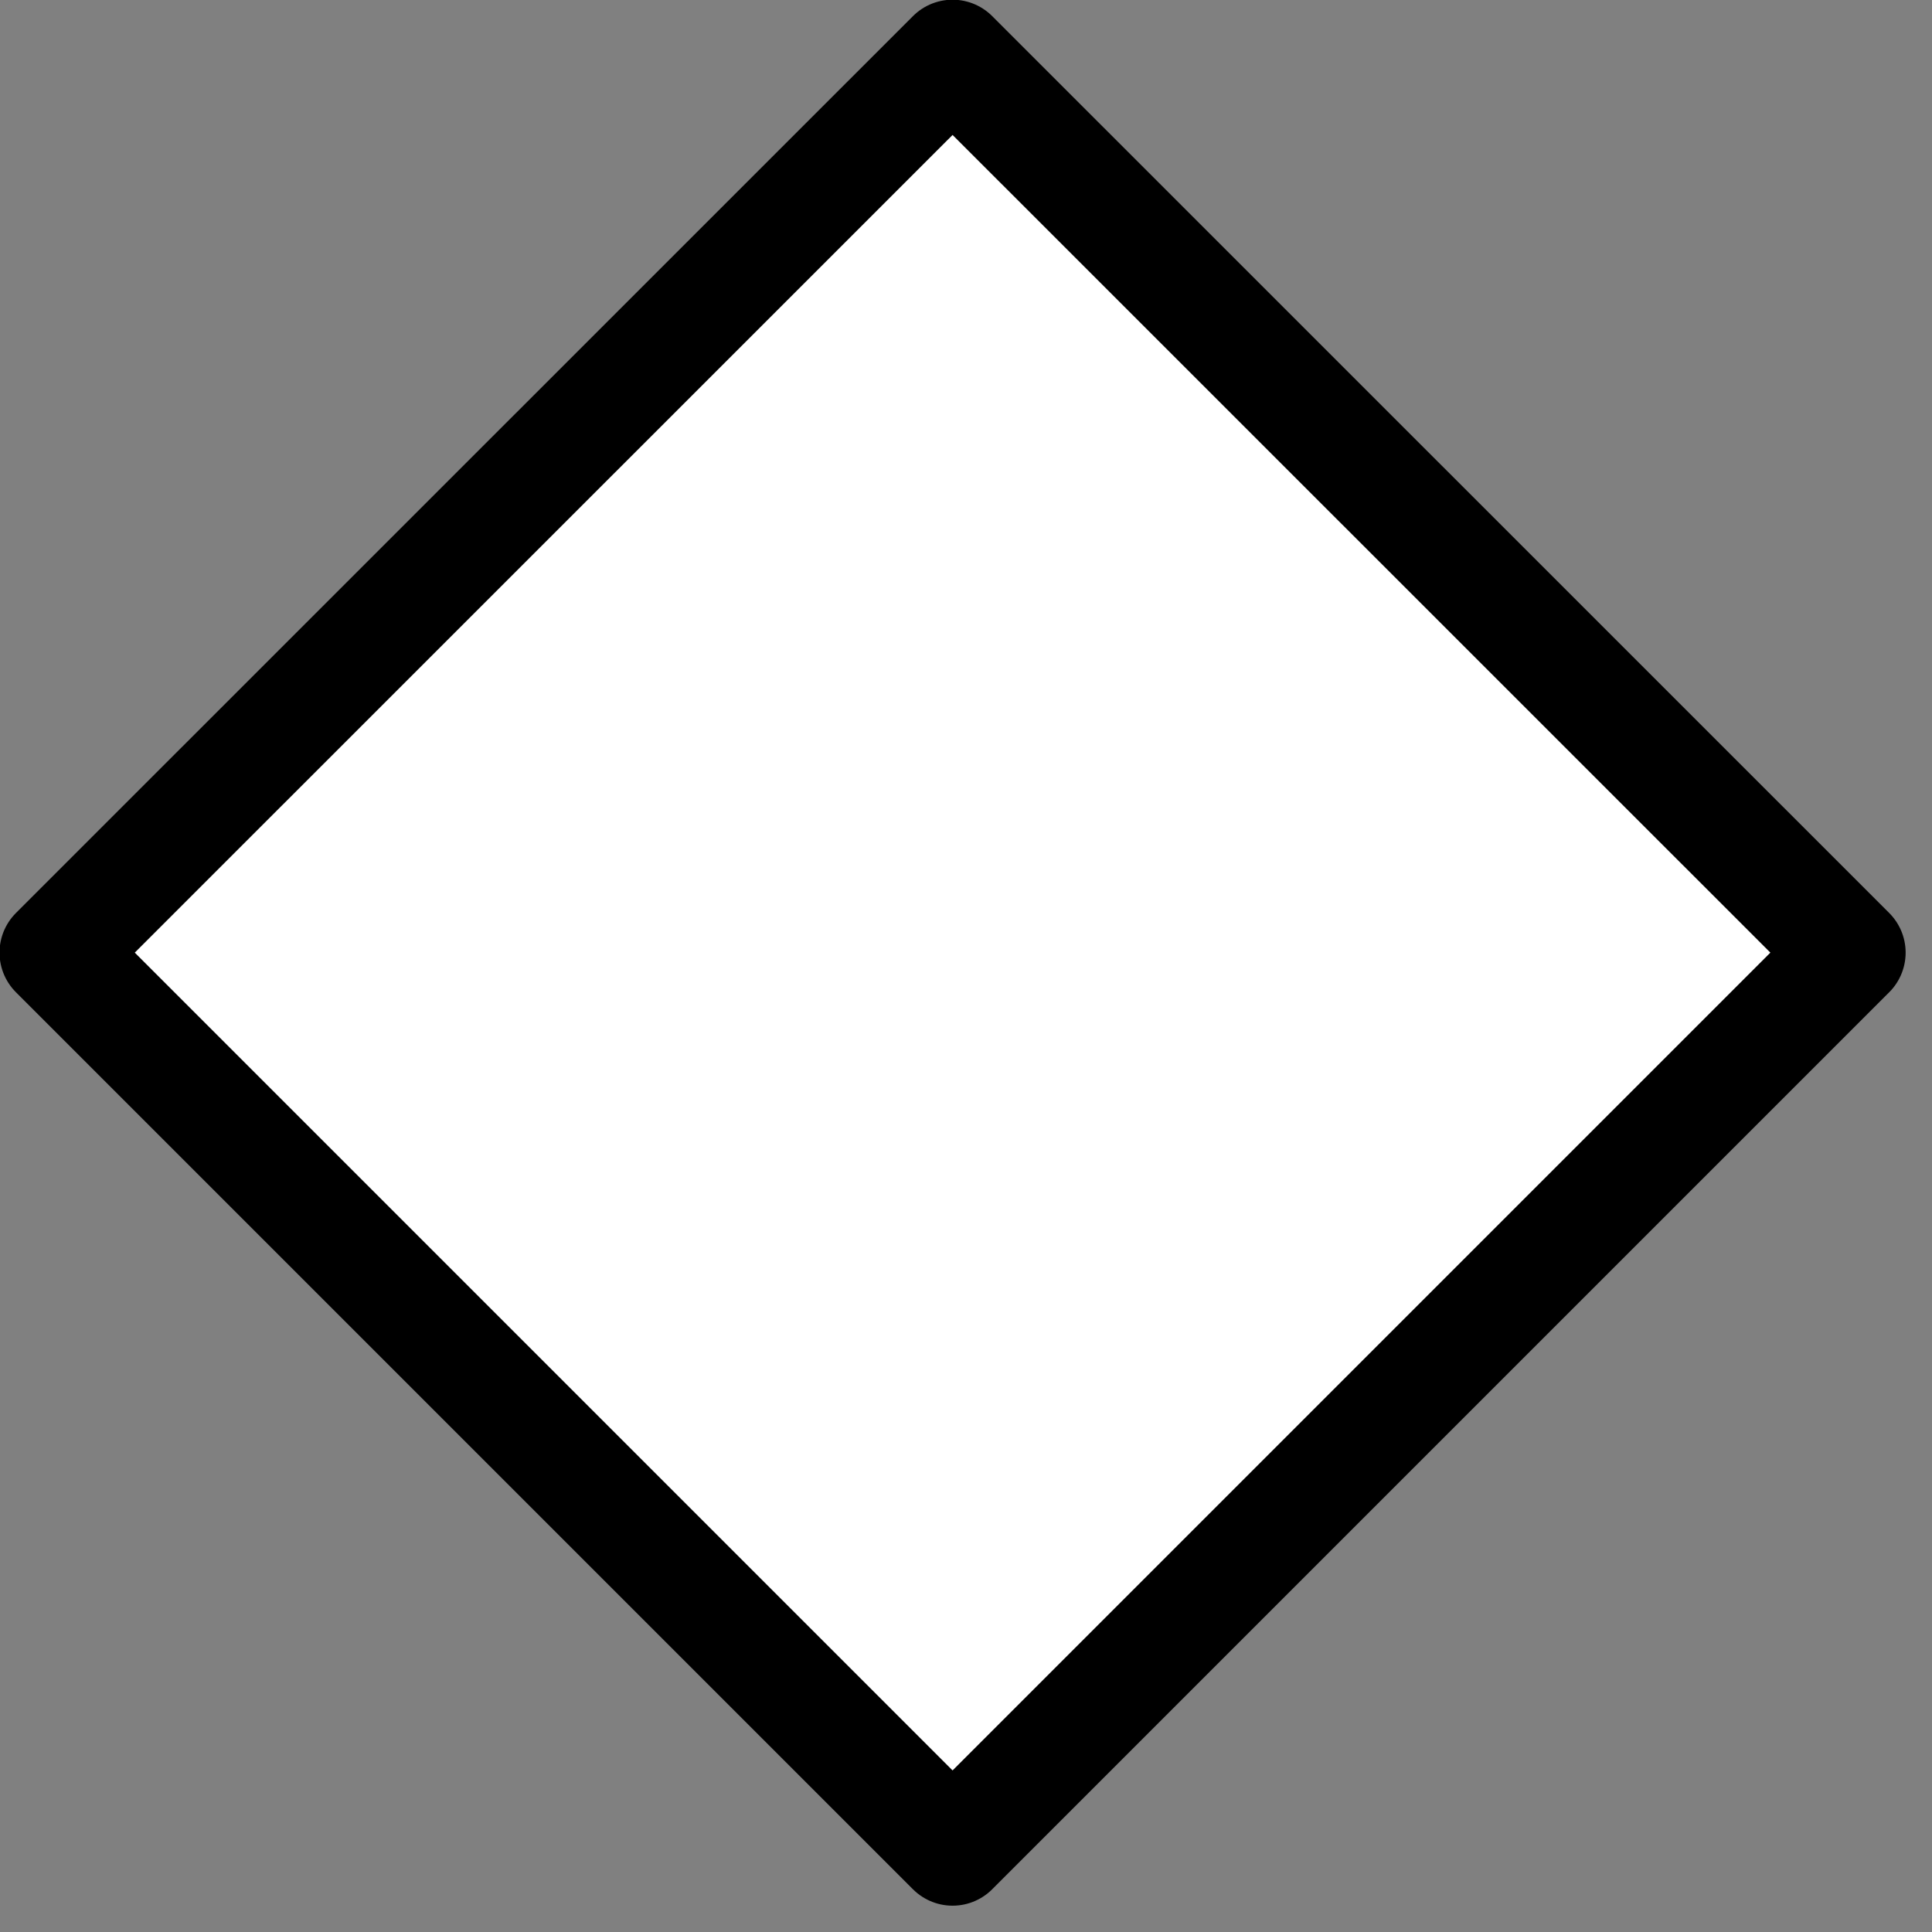 <?xml version="1.0" encoding="UTF-8" standalone="no"?>
<!DOCTYPE svg PUBLIC "-//W3C//DTD SVG 1.1//EN" "http://www.w3.org/Graphics/SVG/1.1/DTD/svg11.dtd">
<svg width="100%" height="100%" viewBox="0 0 28 28" version="1.1" xmlns="http://www.w3.org/2000/svg" xmlns:xlink="http://www.w3.org/1999/xlink" xml:space="preserve" xmlns:serif="http://www.serif.com/" style="fill-rule:evenodd;clip-rule:evenodd;stroke-linecap:round;stroke-linejoin:round;stroke-miterlimit:1.5;">
    <rect x="0" y="0" width="28" height="28" fill="#808080" stroke="none"/>
    <g transform="matrix(1,0,0,1,-3890.55,-129.05)">
        <g transform="matrix(1,0,0,1,-0.556,0)">
            <g transform="matrix(2.005,0,0,2.005,3882.68,126.359)">
                <g id="step-decide">
                    <path d="M11.088,1.745L17.572,8.228L11.088,14.712L4.604,8.228L11.088,1.745Z" style="fill:white;stroke:black;stroke-width:0.81px;"/>
                </g>
            </g>
        </g>
    </g>
</svg>
